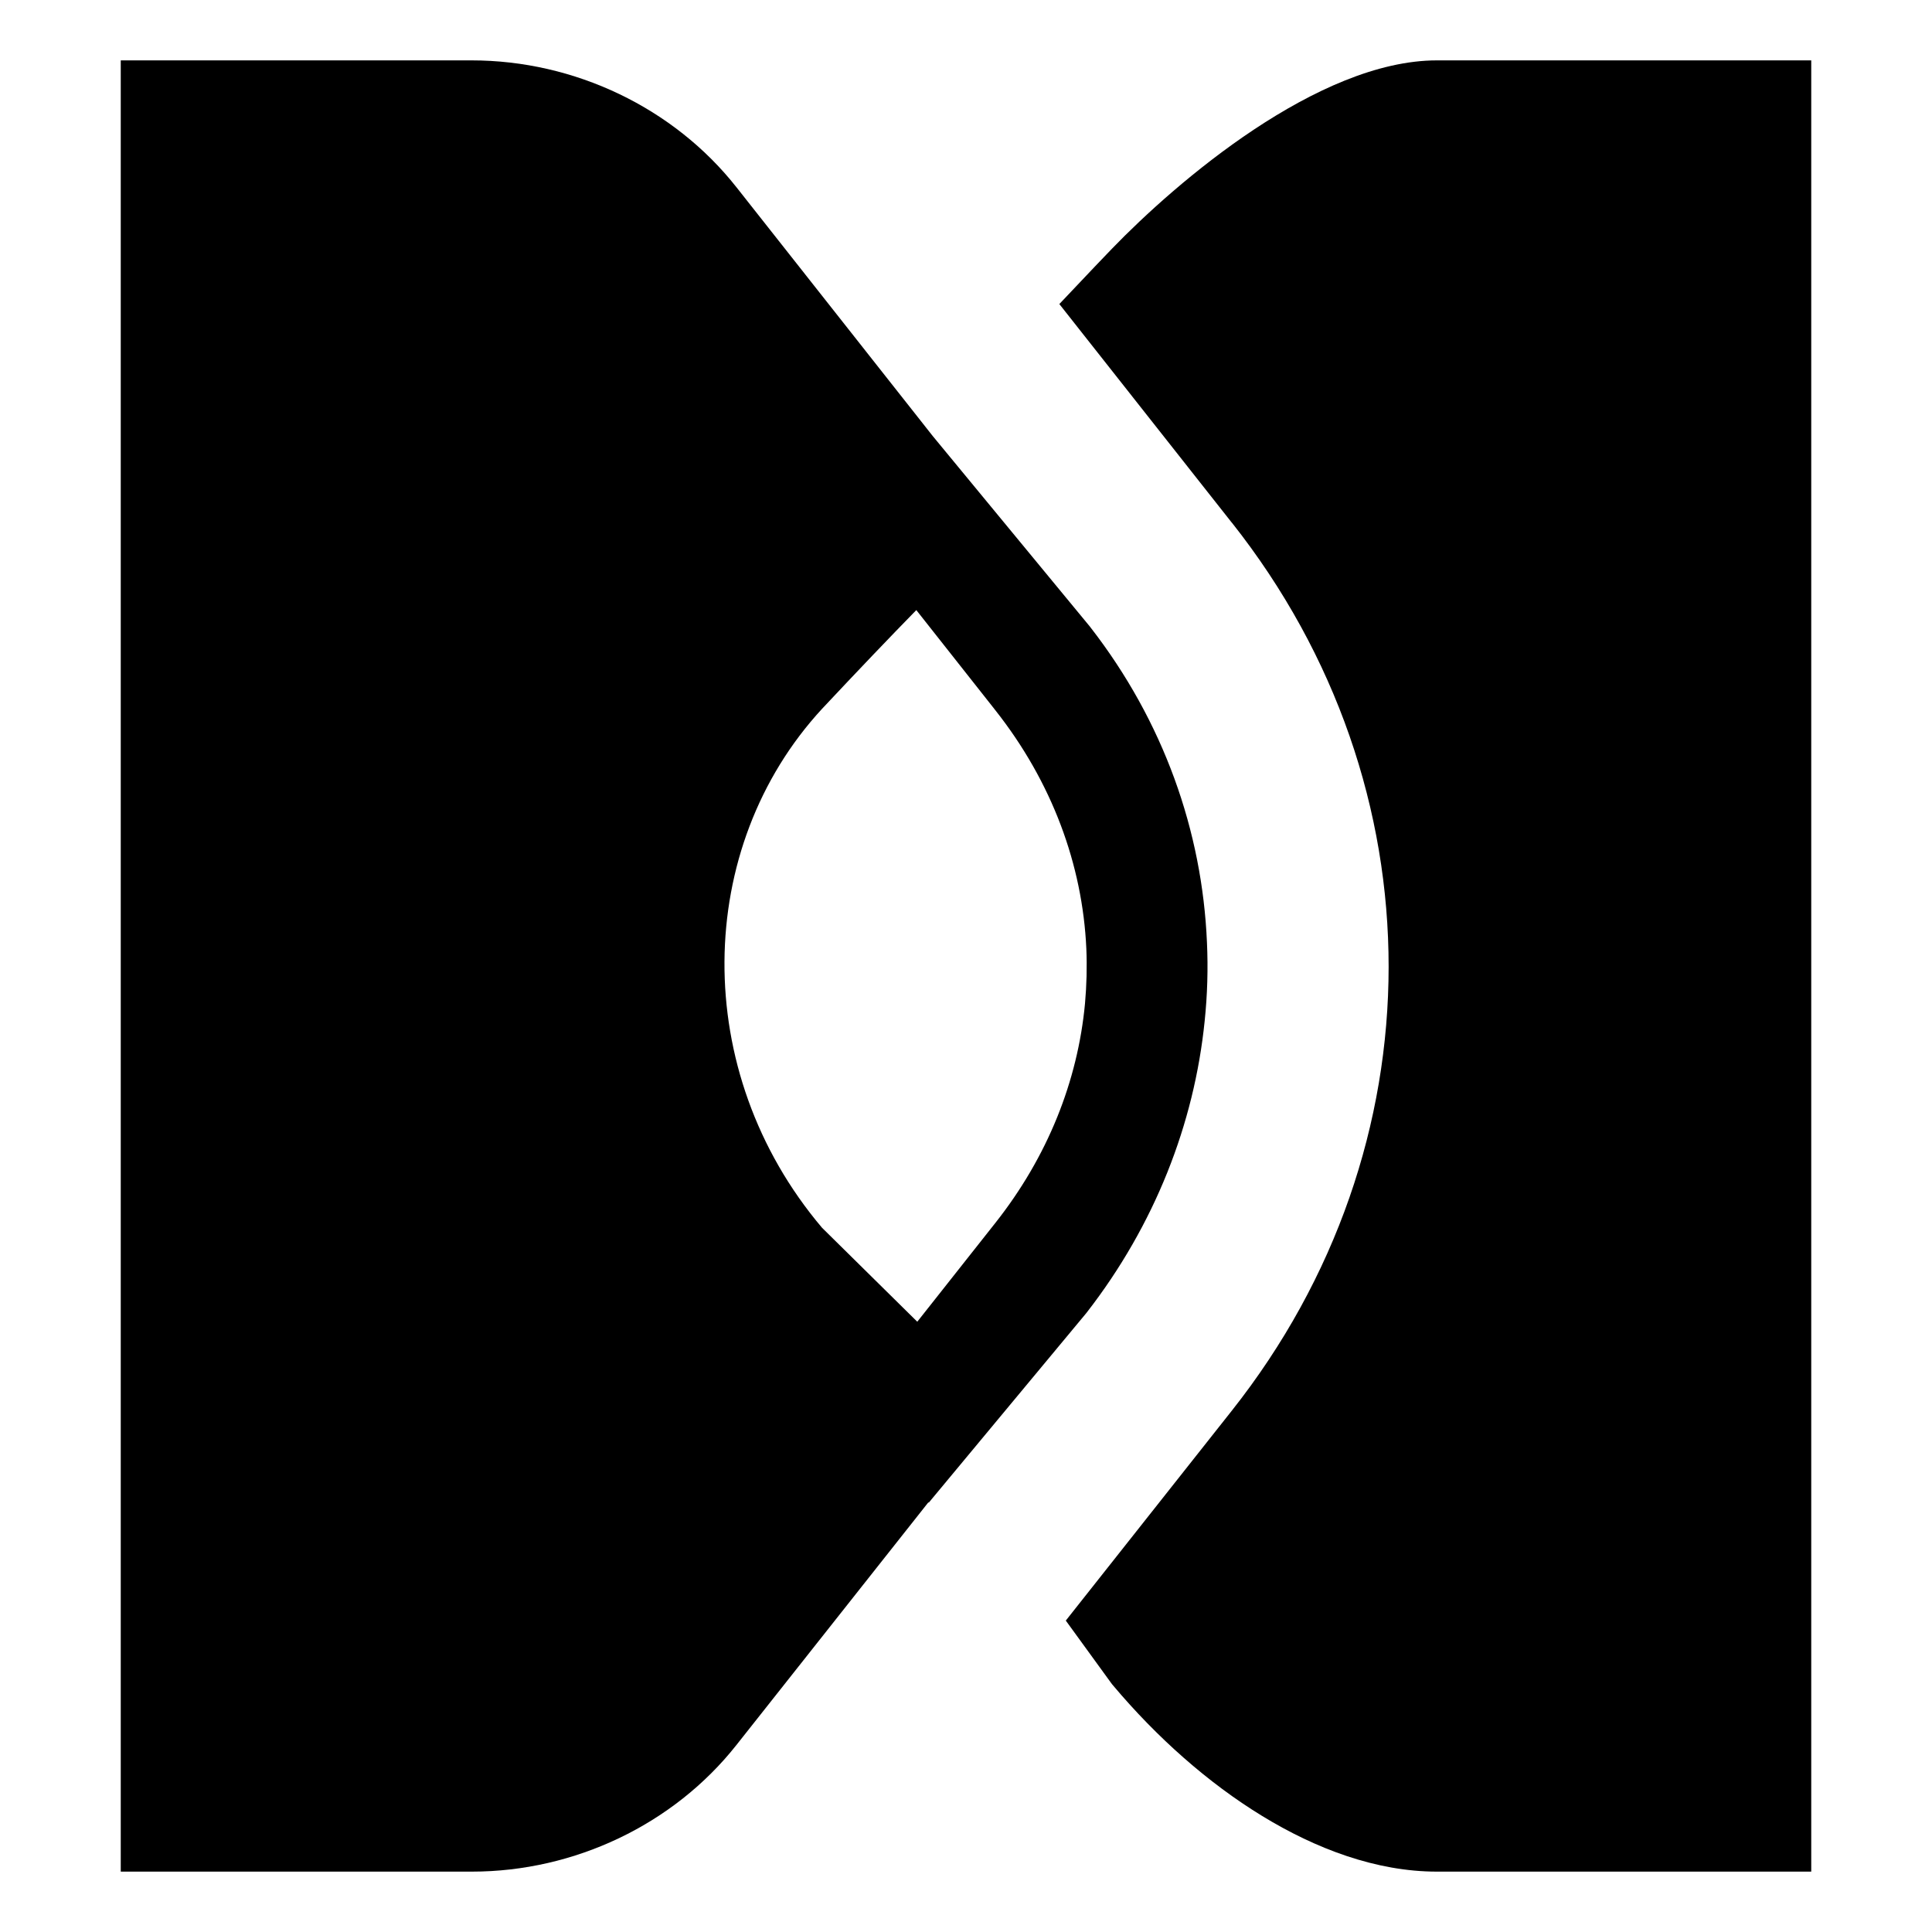 <svg xmlns="http://www.w3.org/2000/svg" width="32" height="32" viewBox="0 0 32 32">
  <path d="M7.81,1 L2,1 L2,31 L7.815,31 C9.52,31 11.158,30.217 12.195,28.906 L15.377,24.883 L15.383,24.889 L17.99,21.752 L18.001,21.738 C19.126,20.288 19.78,18.616 19.953,16.912 C19.998,16.479 20.011,16.044 19.991,15.61 C19.913,13.77 19.274,11.951 18.061,10.39 L18.052,10.378 L15.449,7.222 L12.197,3.1 C11.16,1.786 9.52,1 7.81,1 Z M13.928,8.523 L10.618,4.328 C9.969,3.512 8.917,3 7.81,3 L4,3 L4,29 L7.815,29 C8.916,29 9.964,28.492 10.614,27.681 L13.944,23.47 L12.149,21.699 L12.122,21.667 C9.282,18.35 9.292,13.472 12.15,10.38 L12.154,10.376 C12.84,9.643 13.431,9.026 13.928,8.523 Z M17.971,16.622 C17.851,17.901 17.355,19.159 16.481,20.262 L15.193,21.892 L13.615,20.335 C11.425,17.747 11.497,14.035 13.616,11.74 C14.215,11.101 14.735,10.557 15.177,10.105 L16.47,11.743 L16.471,11.745 L16.484,11.761 C17.426,12.953 17.93,14.325 17.993,15.71 C18.006,16.014 17.998,16.318 17.971,16.622 Z"/>
  <path class="euiIcon__fillSecondary" d="M23.801,3 C23.419,3 22.749,3.231 21.876,3.812 C21.24,4.234 20.648,4.74 20.199,5.169 L21.97,7.414 C21.972,7.416 21.974,7.418 21.975,7.421 C21.983,7.431 21.991,7.441 21.999,7.45 L22.007,7.461 C26.01,12.56 25.997,19.518 21.972,24.606 L20.179,26.873 C20.727,27.48 21.337,27.998 21.948,28.371 C22.646,28.798 23.285,29 23.8,29 L28,29 L28,3 L23.801,3 Z M17.653,26.842 L18.418,27.895 L18.441,27.922 C19.158,28.773 20.006,29.529 20.905,30.078 C21.795,30.622 22.795,31 23.8,31 L30,31 L30,1 L23.801,1 C22.814,1 21.735,1.505 20.769,2.146 C19.803,2.788 18.95,3.568 18.417,4.12 L18.417,4.12 C18.317,4.224 18.226,4.319 18.141,4.408 L17.546,5.036 L20.401,8.655 C20.403,8.657 20.405,8.659 20.407,8.661 C23.866,13.036 23.864,18.99 20.403,23.365 L17.653,26.842 Z"/>
</svg>
